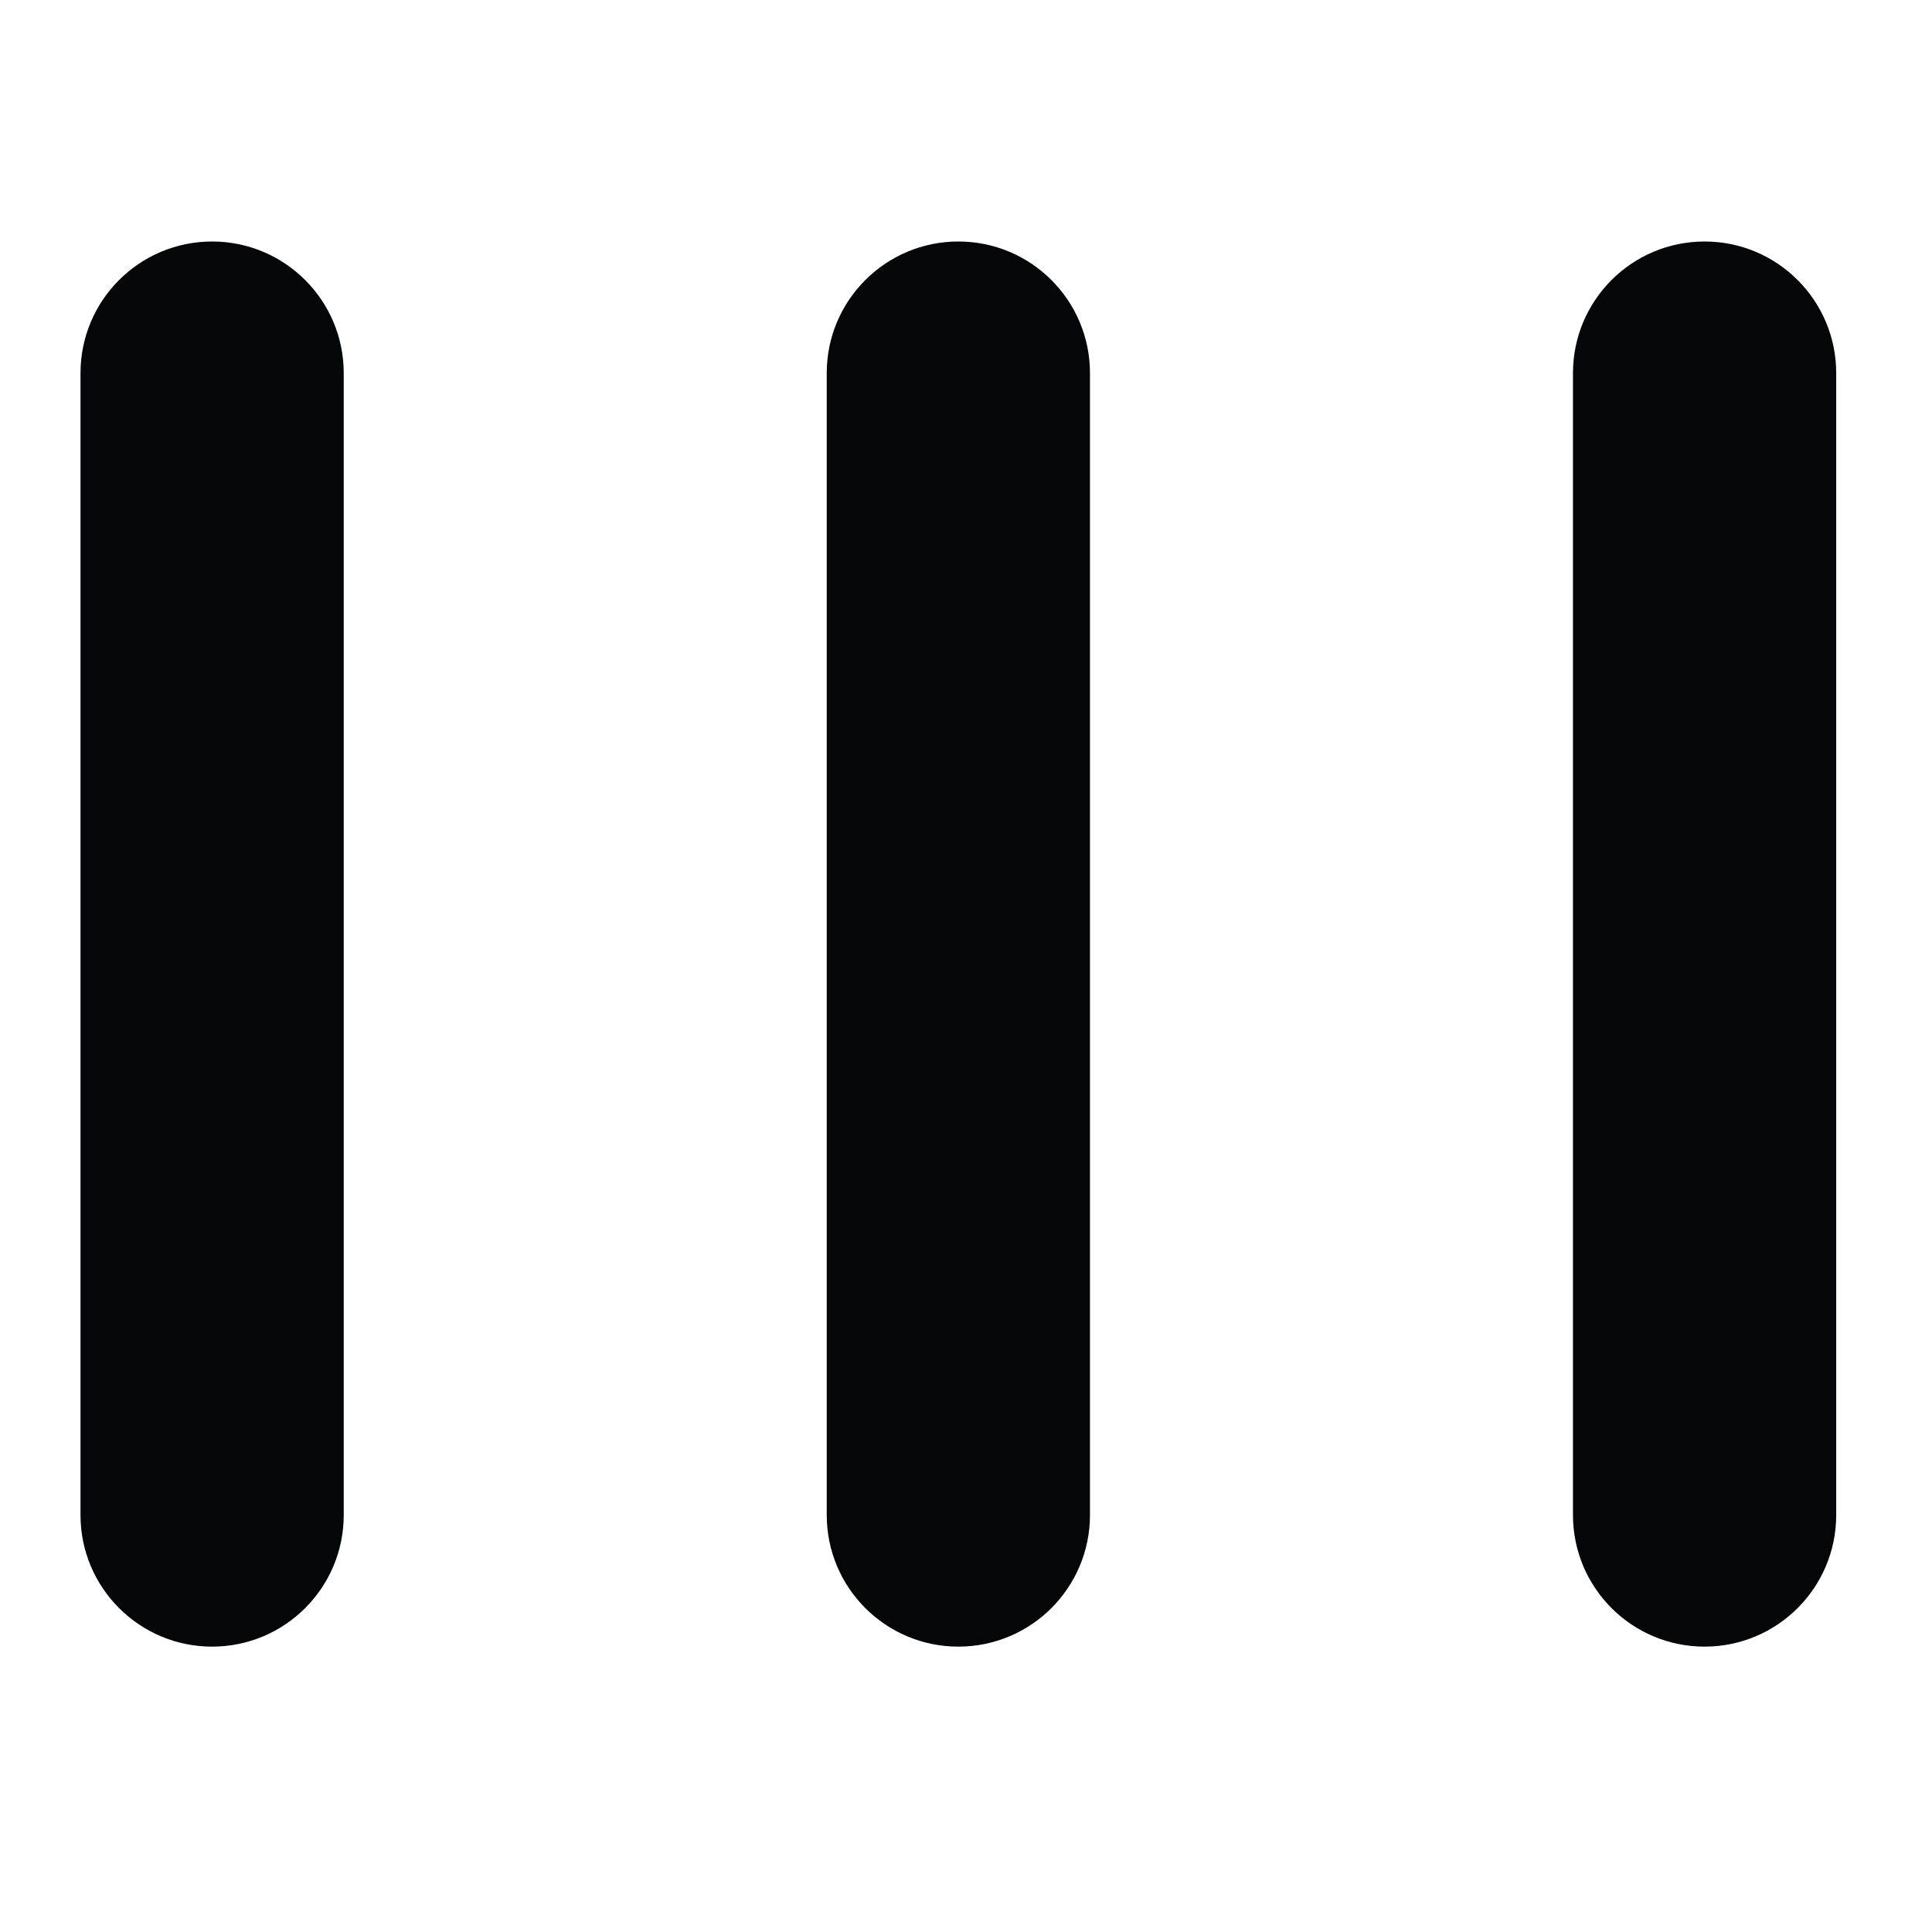 <svg xmlns="http://www.w3.org/2000/svg" width="24" height="24" viewBox="0 0 24 24">
  <path fill="#050607" fill-rule="evenodd" d="M1.635,-3.73034936e-14 C2.538,-3.74693694e-14 3.27,0.732 3.27,1.635 L3.27,15.82 C3.27,16.723 2.538,17.455 1.635,17.455 C0.732,17.455 1.53013379e-12,16.723 1.52922119e-12,15.82 L1.52922119e-12,1.635 C1.52911061e-12,0.732 0.732,-3.75817071e-14 1.635,-3.73034936e-14 Z M10.905,-3.73034936e-14 C11.808,-3.74693694e-14 12.54,0.732 12.54,1.635 L12.54,15.82 C12.54,16.723 11.808,17.455 10.905,17.455 C10.002,17.455 9.27,16.723 9.27,15.82 L9.27,1.635 C9.27,0.732 10.002,-3.75817071e-14 10.905,-3.73034936e-14 Z M20.175,-3.73034936e-14 C21.078,-3.74693694e-14 21.81,0.732 21.81,1.635 L21.81,15.82 C21.81,16.723 21.078,17.455 20.175,17.455 C19.272,17.455 18.54,16.723 18.54,15.82 L18.54,1.635 C18.54,0.732 19.272,-3.75817071e-14 20.175,-3.73034936e-14 Z" transform="translate(1 3)"/>
</svg>
